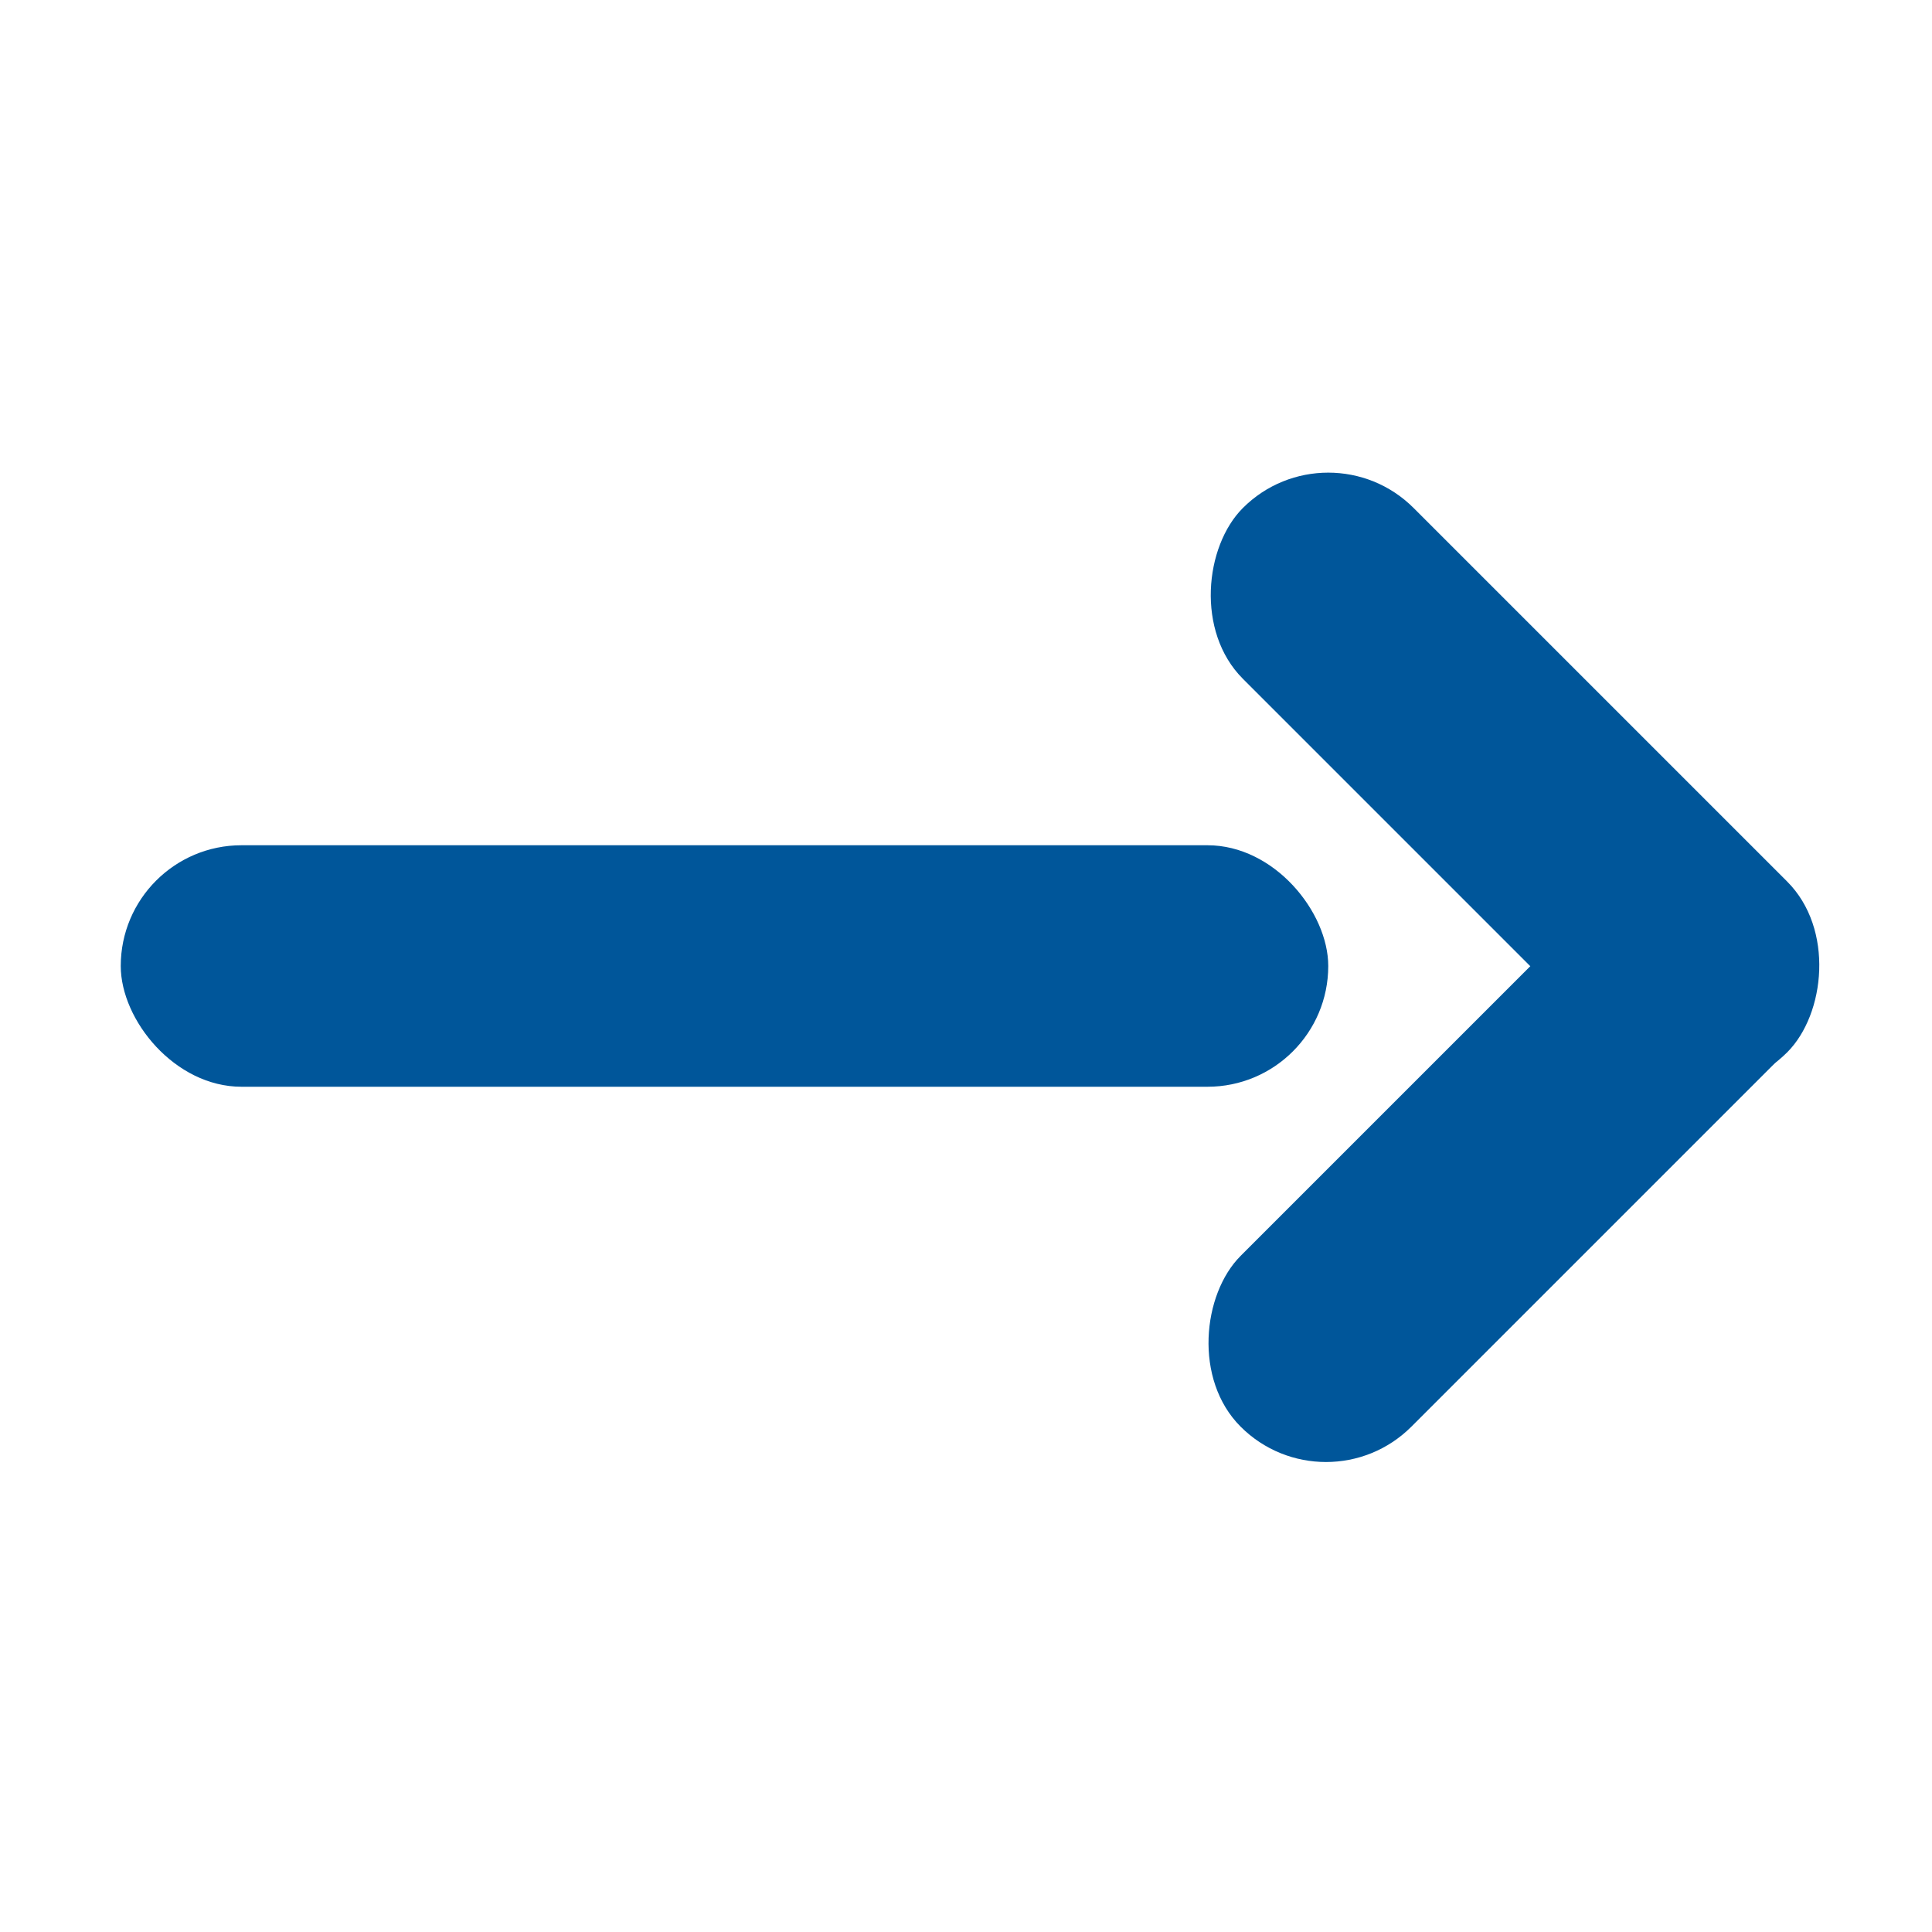 <svg viewBox="0 0 640 640" xmlns="http://www.w3.org/2000/svg">
  <rect x="40" y="280" width="400" height="80" rx="40" fill="#00569a" />
  <rect x="440" y="140" width="255" height="80" rx="40" fill="#00569a"
        transform="rotate(45,440,140)" />
  <rect x="563" y="264" width="80" height="255" rx="40" fill="#00569a"
        transform="rotate(45,563,264)" />
</svg>